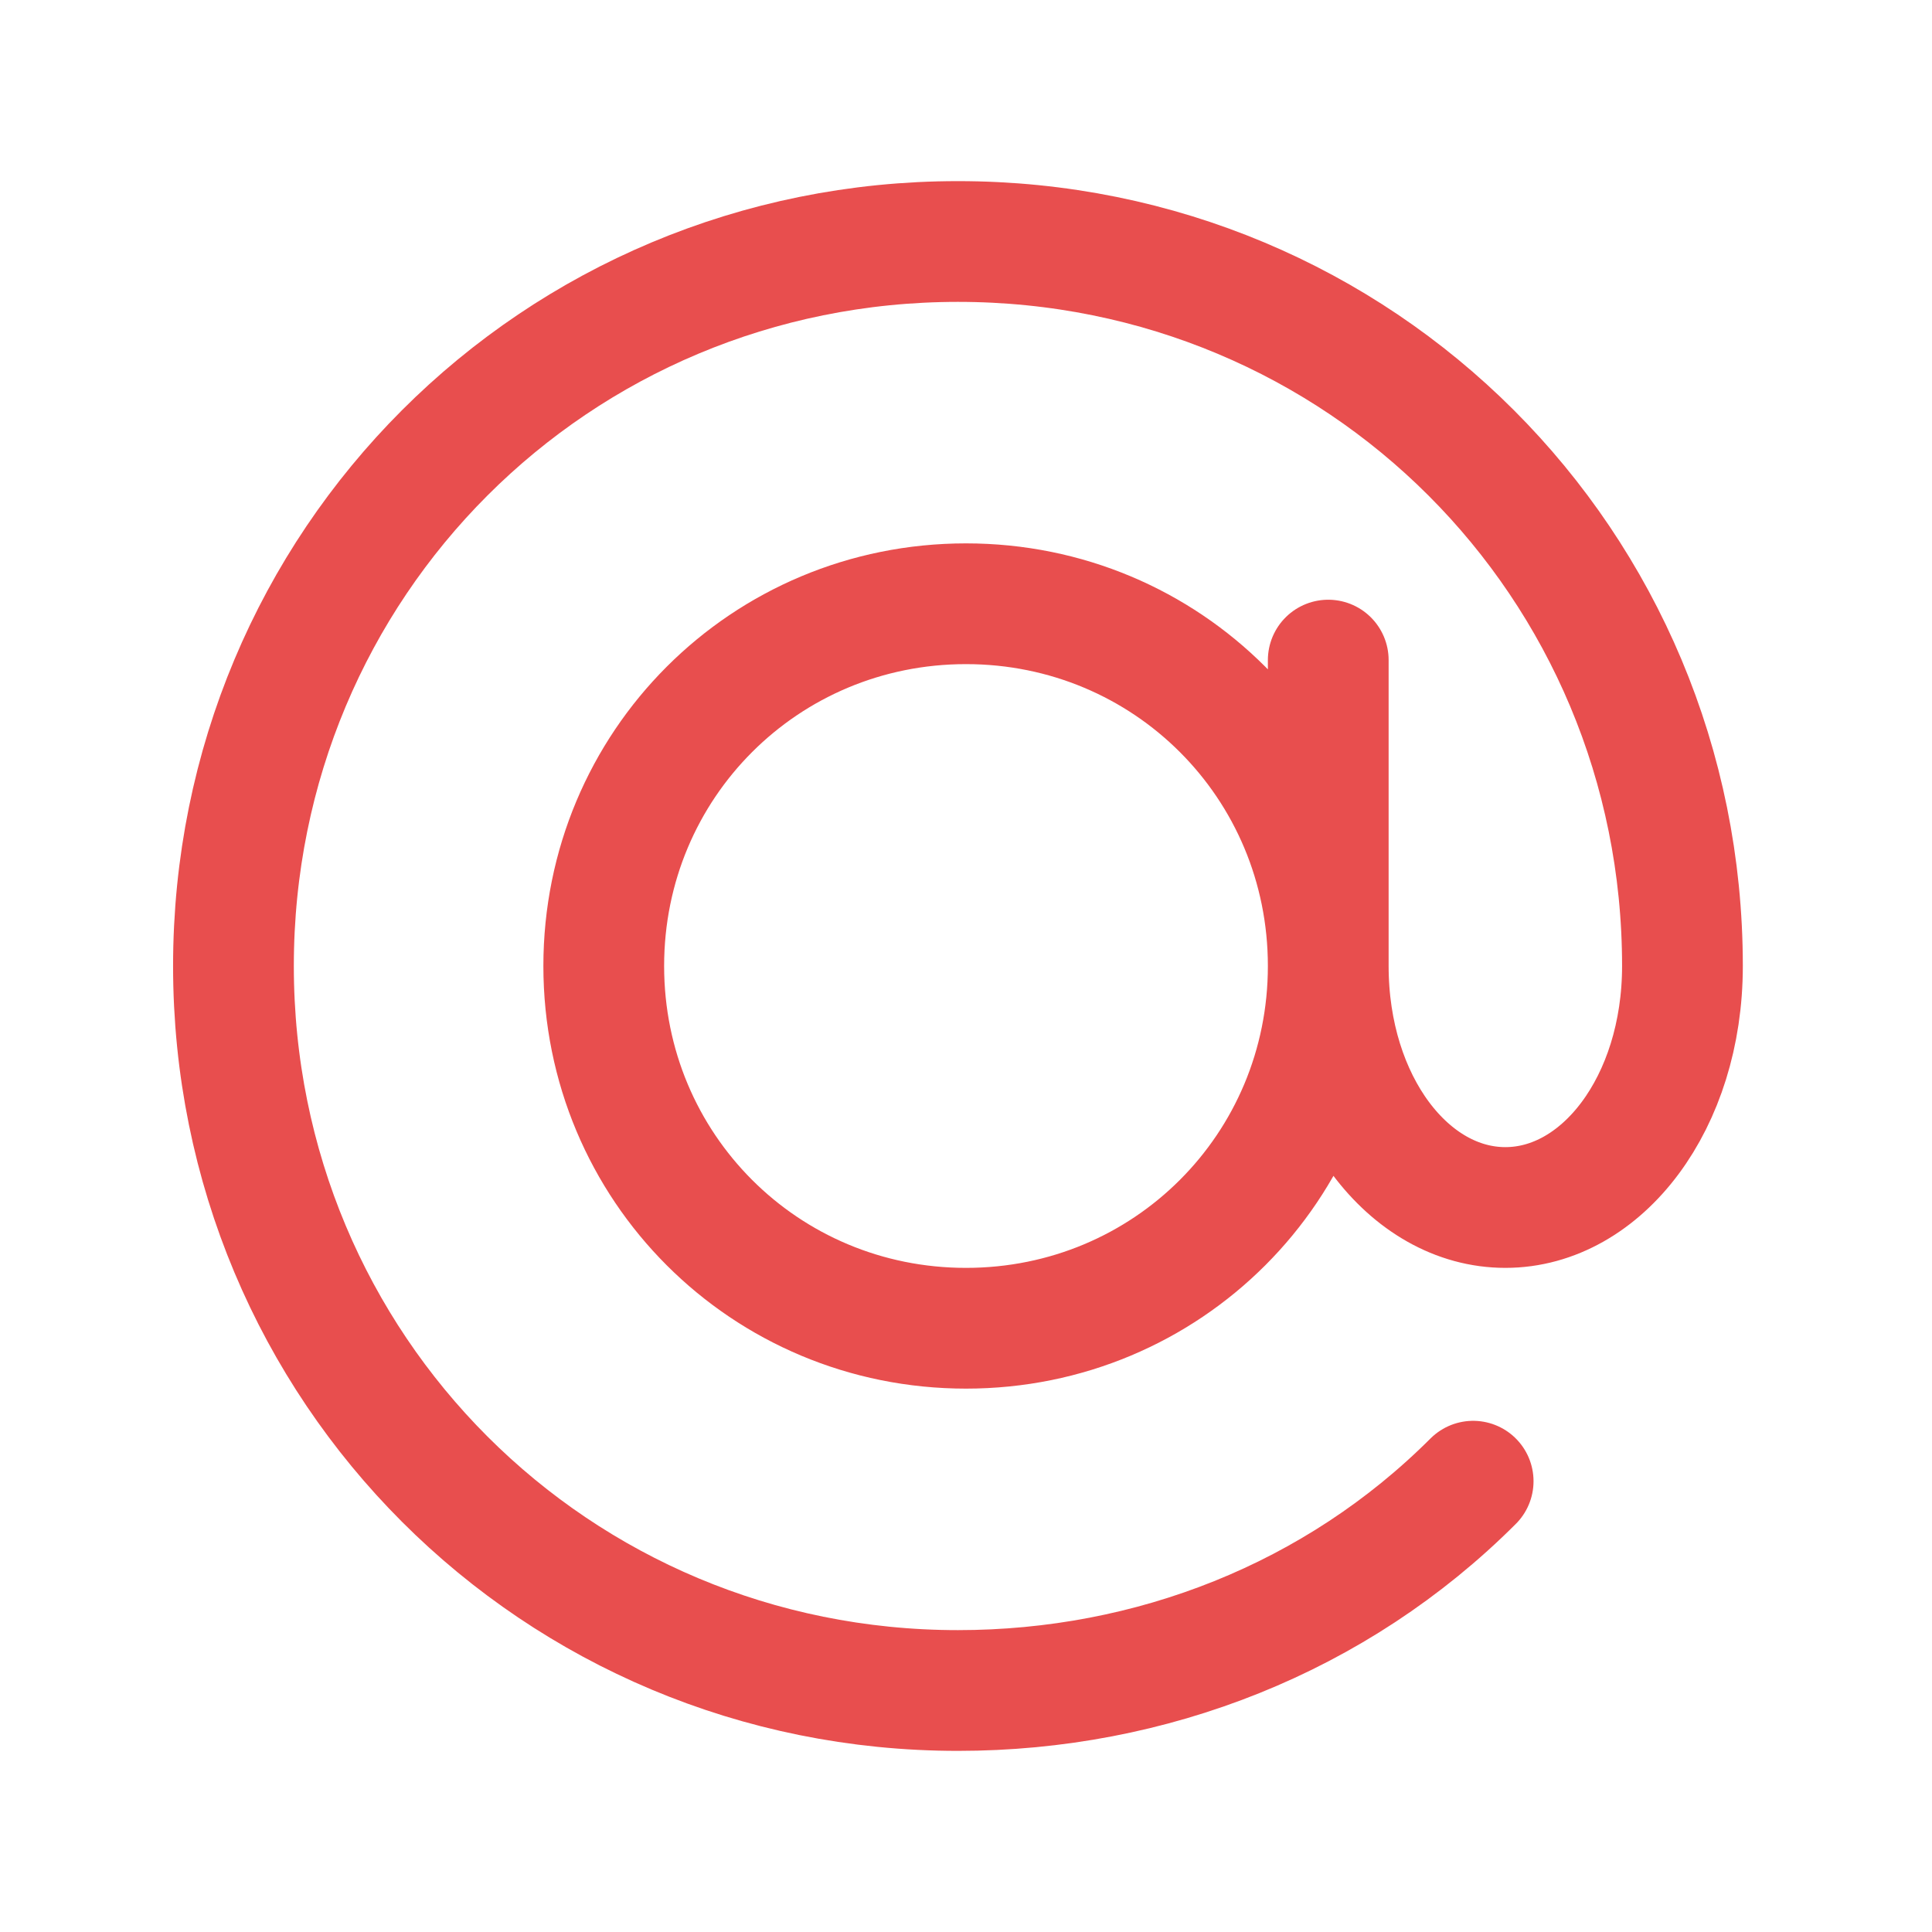<?xml version="1.0" encoding="utf-8"?>
<!-- Generator: Adobe Illustrator 27.5.0, SVG Export Plug-In . SVG Version: 6.00 Build 0)  -->
<svg version="1.1" id="Layer_1" xmlns="http://www.w3.org/2000/svg" xmlns:xlink="http://www.w3.org/1999/xlink" x="0px" y="0px"
	 viewBox="0 0 24 24" style="enable-background:new 0 0 24 24;" xml:space="preserve">
<style type="text/css">
	.st0{fill:none;stroke:#E84E4E;stroke-width:1.5;stroke-linecap:round;}
</style>
<path class="st0" d="M16.5,12c0,2.5-2,4.5-4.5,4.5s-4.5-2-4.5-4.5l0,0c0-2.5,2-4.5,4.5-4.5S16.5,9.5,16.5,12z M16.5,12
	c0,1.7,1,3,2.2,3s2.2-1.3,2.2-3c0-5-4-9-9-9s-9,4-9,9s4,9,9,9c2.4,0,4.7-0.9,6.4-2.6 M16.5,12V8.2"/>
</svg>
